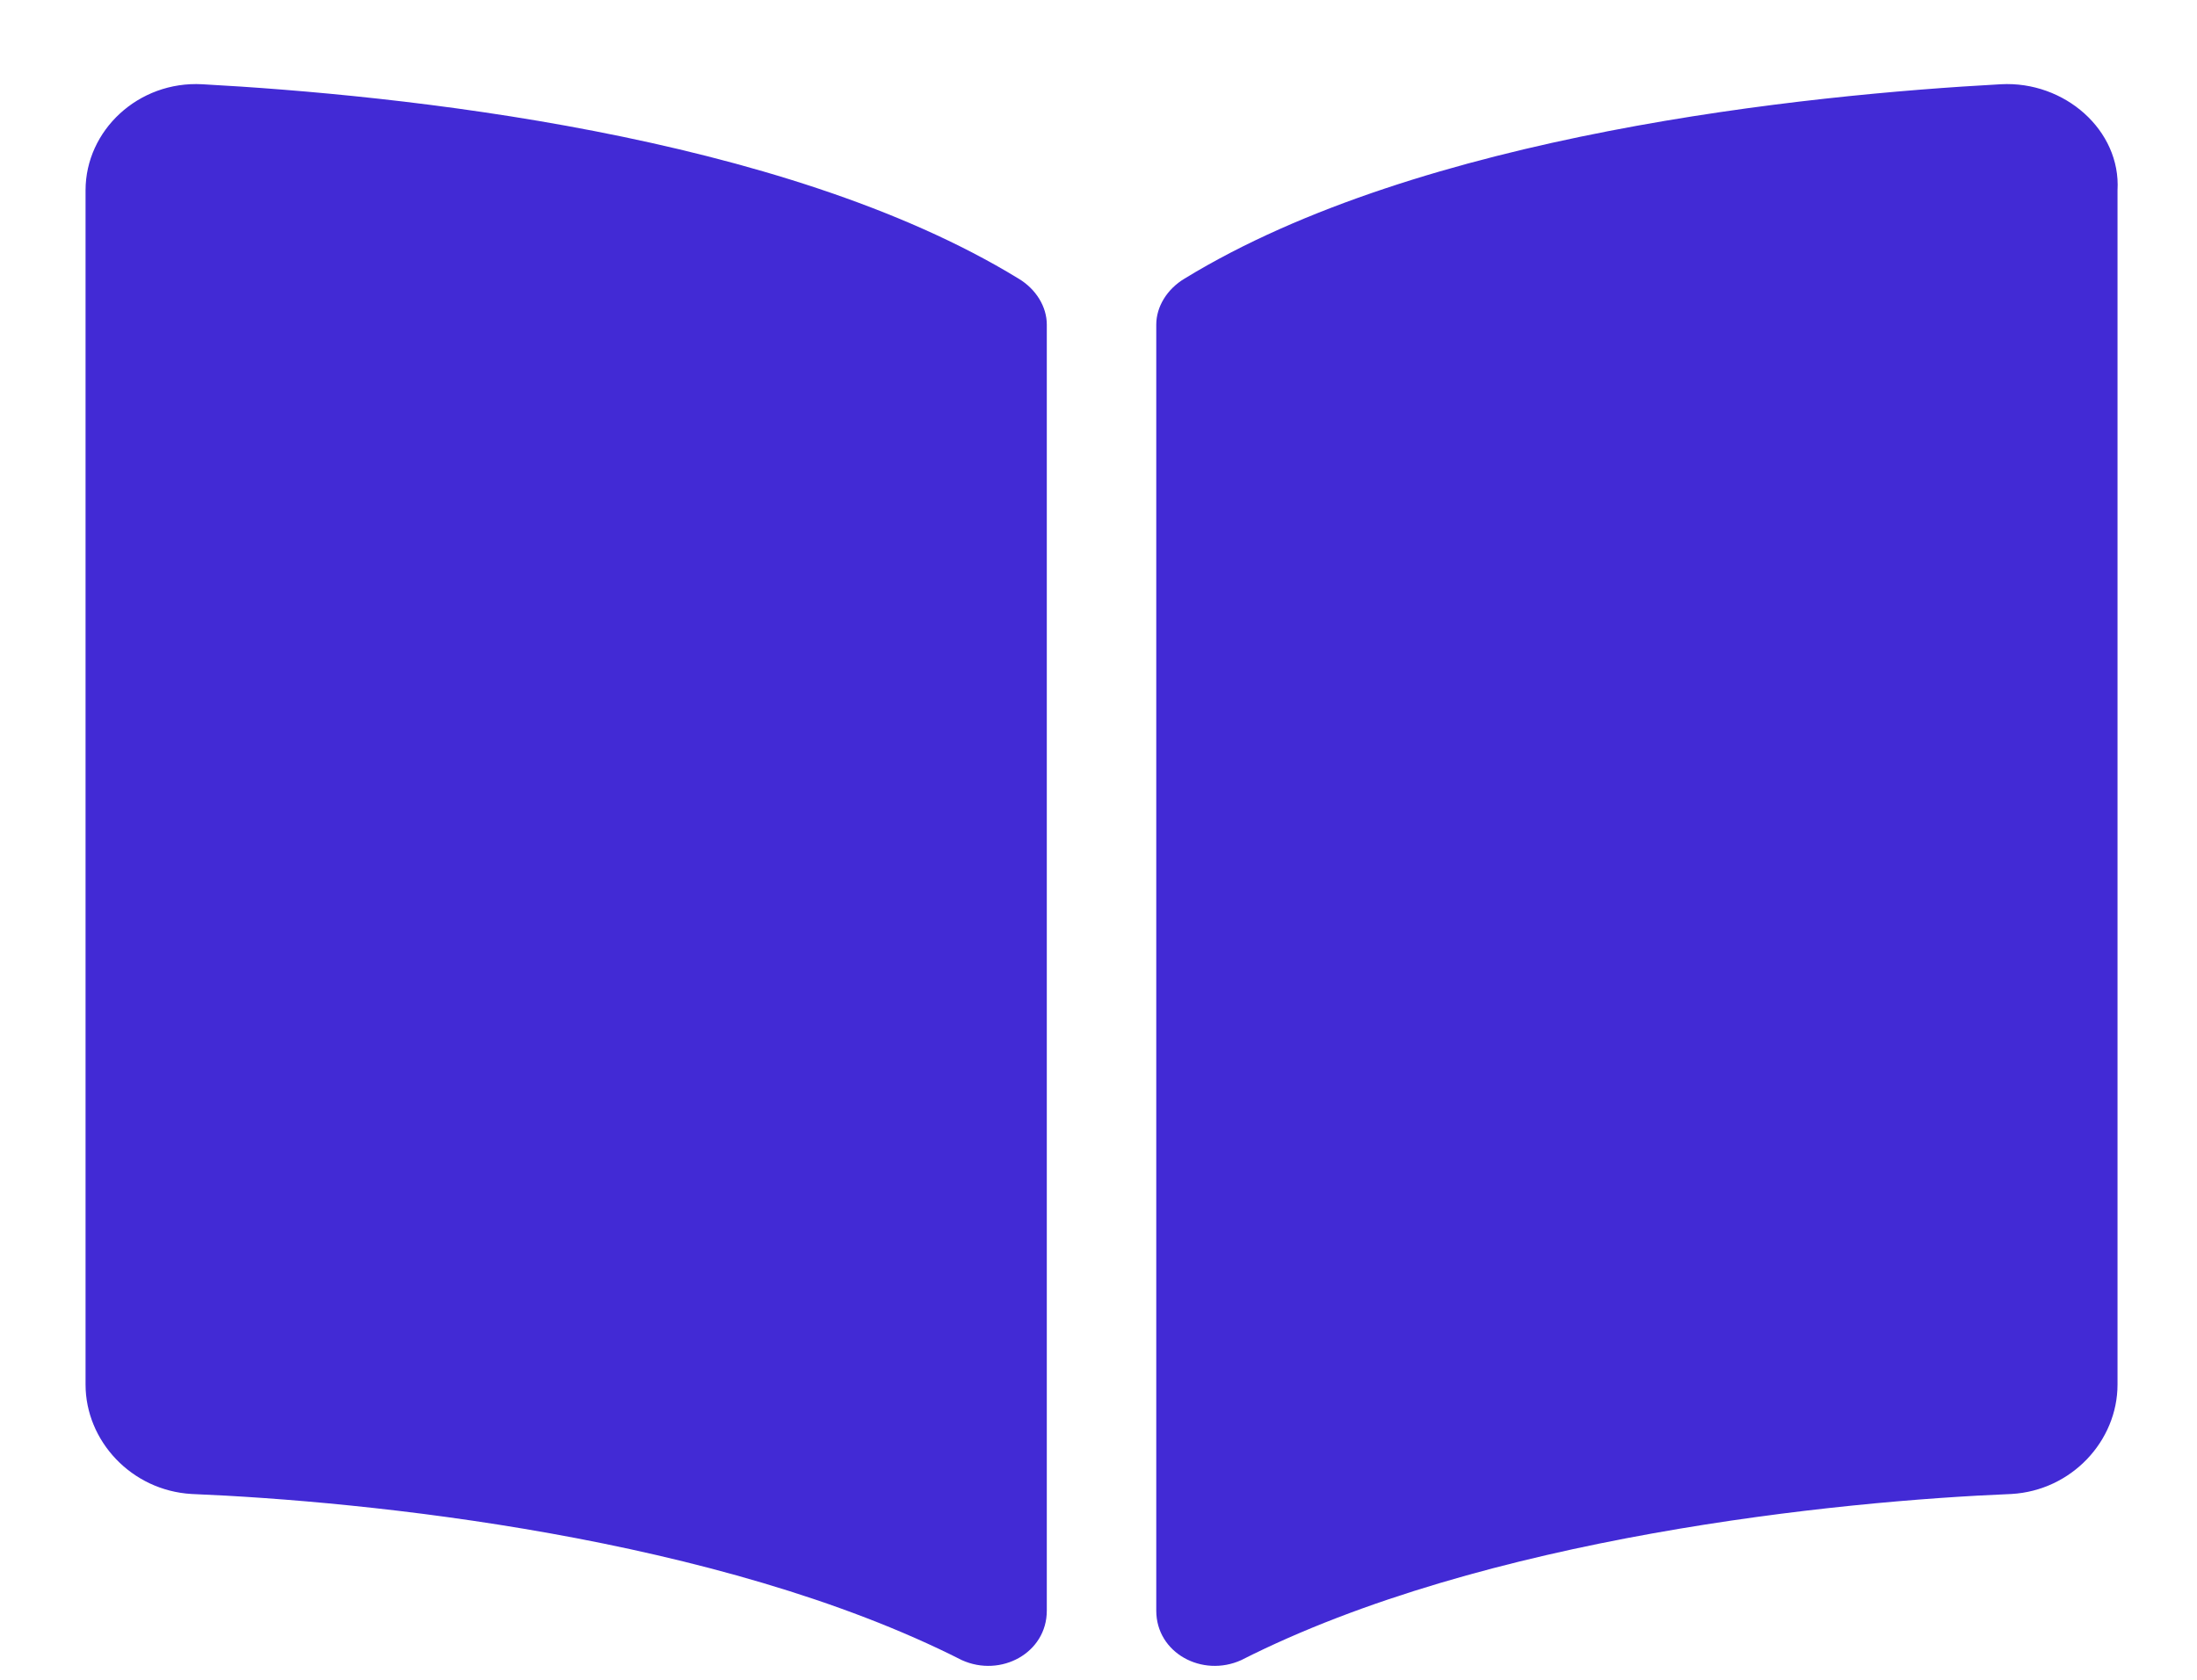 <svg width="17" height="13" viewBox="0 0 17 13" fill="none" xmlns="http://www.w3.org/2000/svg">
<path d="M15.482 0.652C15.975 0.625 16.412 1.008 16.385 1.473V10.715C16.385 11.152 16.029 11.535 15.565 11.562C14.225 11.617 11.49 11.891 9.604 12.848C9.303 12.984 8.947 12.793 8.947 12.465V2.512C8.947 2.375 9.029 2.238 9.166 2.156C10.998 1.035 13.979 0.734 15.482 0.652ZM7.881 2.156C8.018 2.238 8.1 2.375 8.1 2.512V12.465C8.1 12.793 7.744 12.984 7.443 12.848C5.557 11.891 2.822 11.617 1.482 11.562C1.018 11.535 0.662 11.152 0.662 10.715V1.473C0.662 1.008 1.072 0.625 1.565 0.652C3.068 0.734 6.049 1.035 7.881 2.156Z" fill="#422AD5"/>
</svg>
